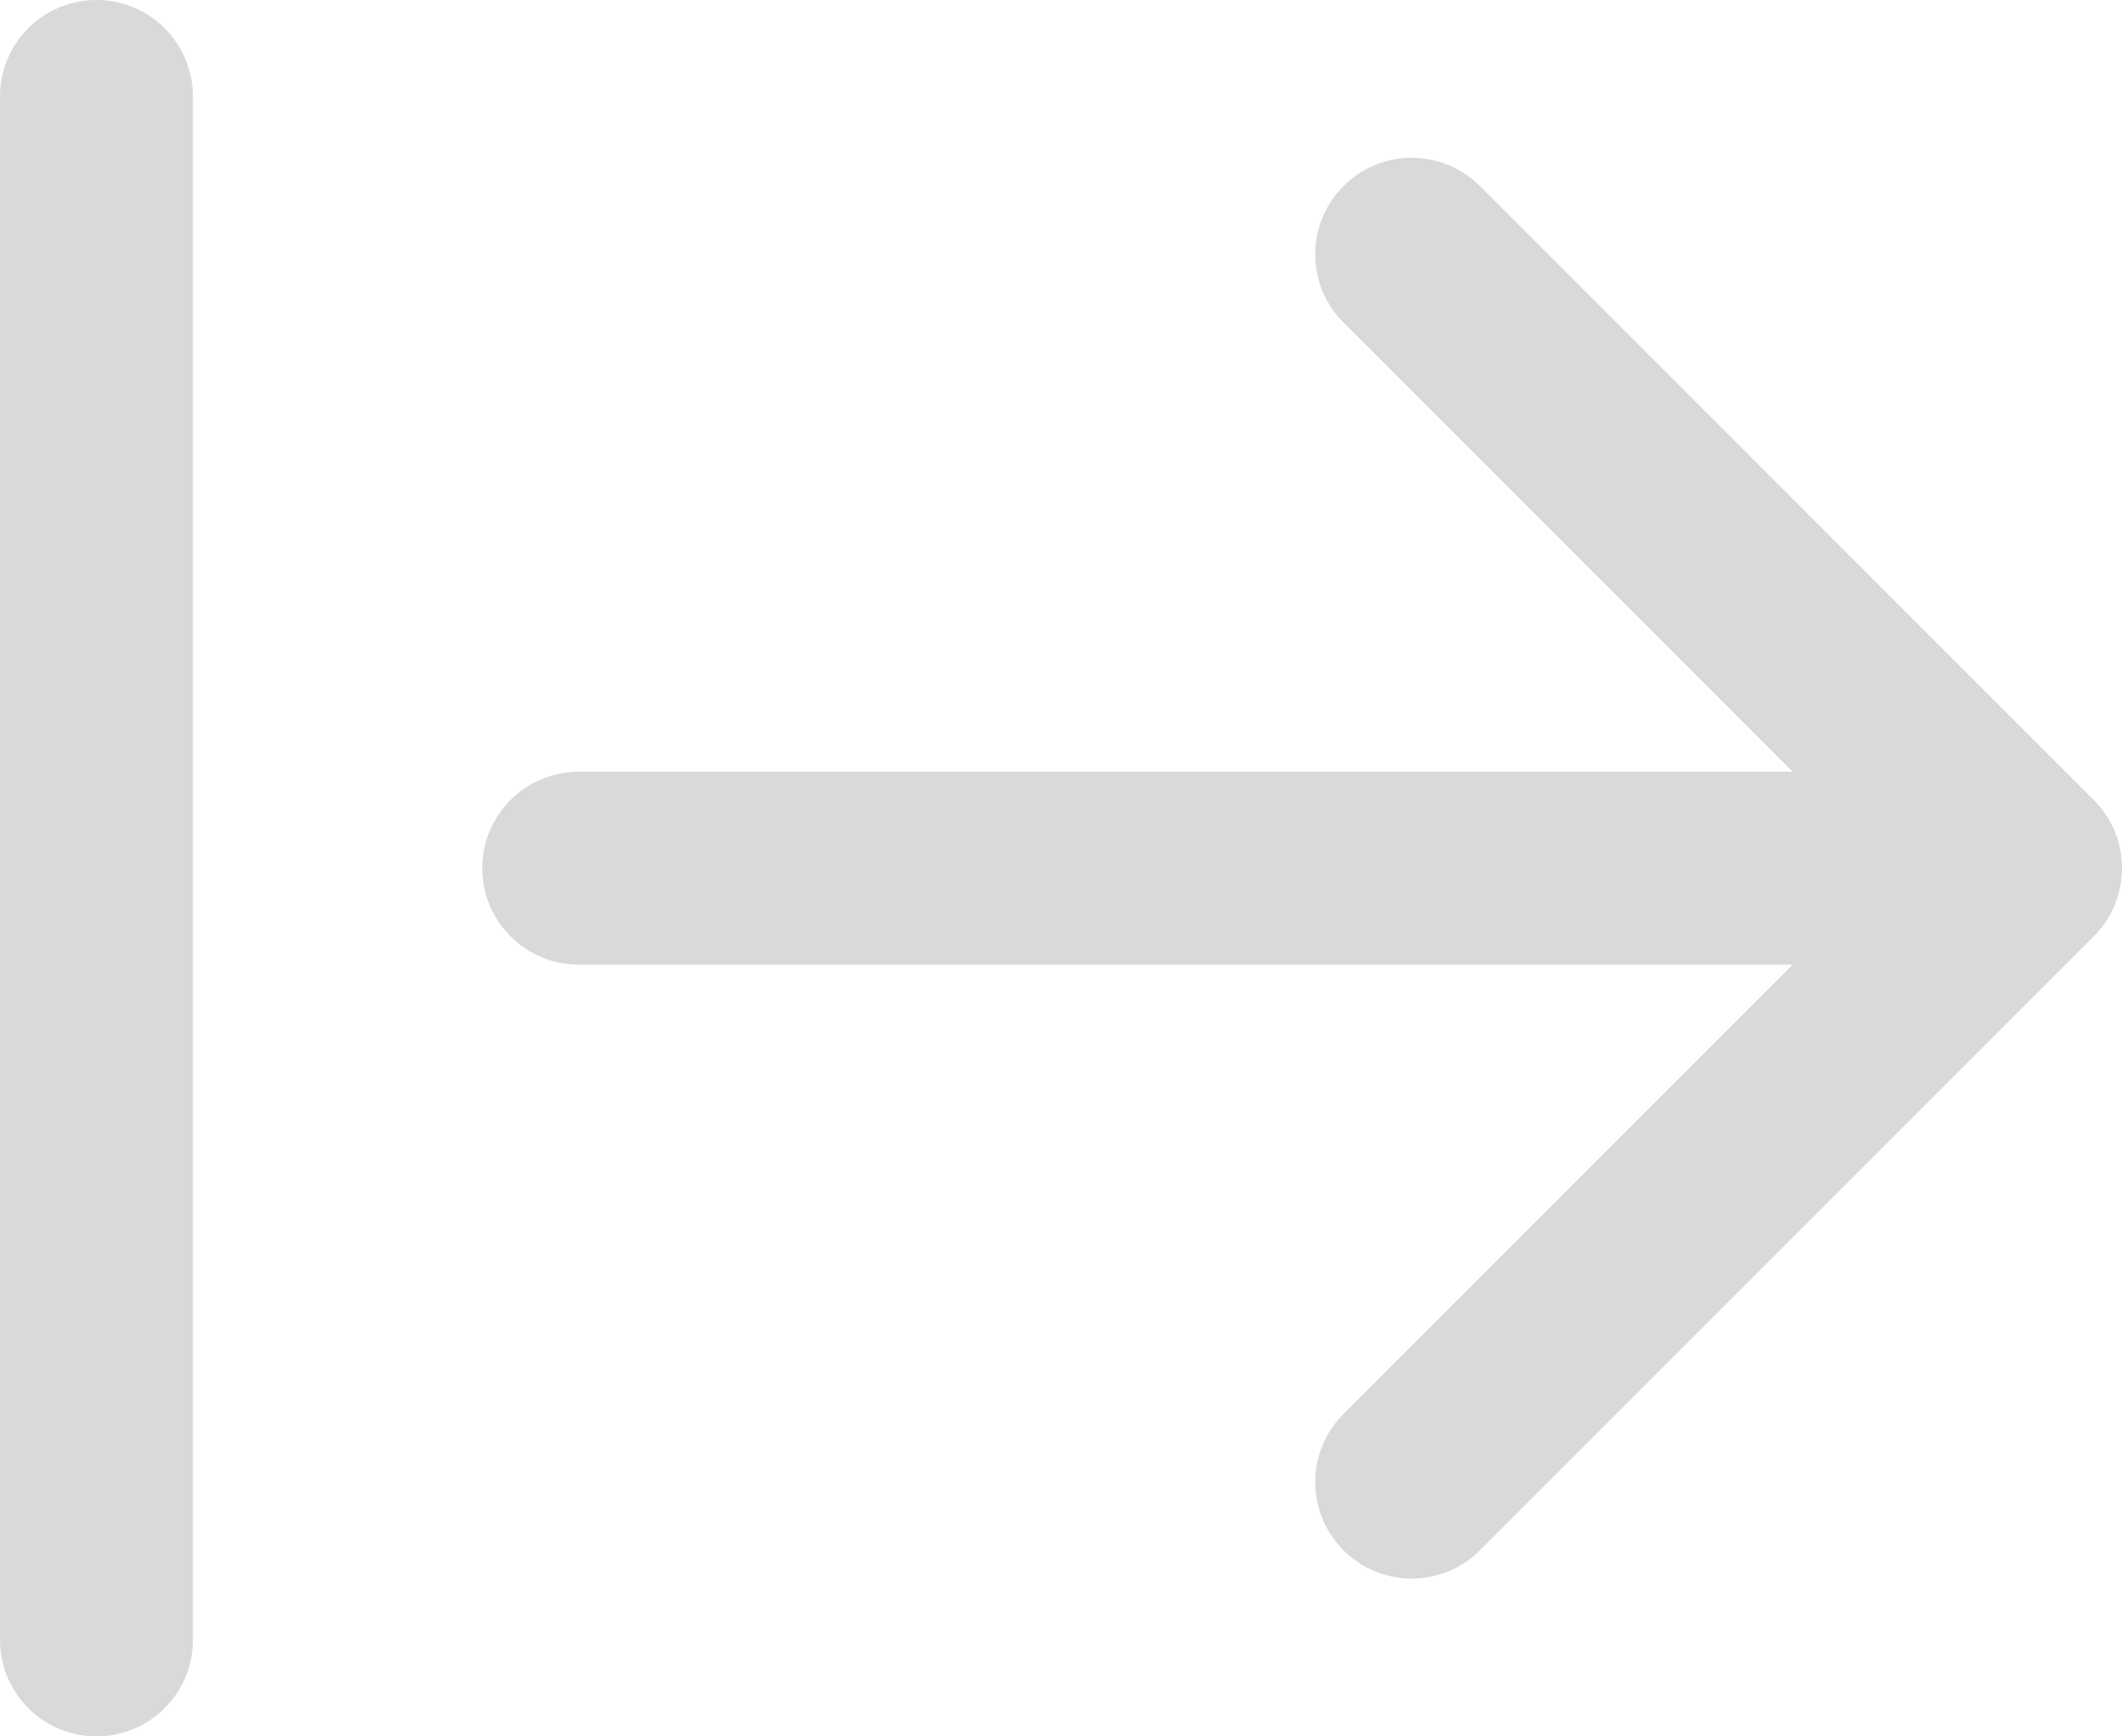 <svg width="22" height="18" viewBox="0 0 22 18" fill="none" xmlns="http://www.w3.org/2000/svg">
<path d="M1 1L1 17" stroke="#D9D9D9" stroke-width="2" stroke-linecap="round"/>
<path d="M6 8C5.448 8 5 8.448 5 9C5 9.552 5.448 10 6 10V8ZM21.707 9.707C22.098 9.317 22.098 8.683 21.707 8.293L15.343 1.929C14.953 1.538 14.319 1.538 13.929 1.929C13.538 2.319 13.538 2.953 13.929 3.343L19.586 9L13.929 14.657C13.538 15.047 13.538 15.681 13.929 16.071C14.319 16.462 14.953 16.462 15.343 16.071L21.707 9.707ZM6 10L21 10V8L6 8V10Z" fill="#D9D9D9"/>
</svg>
